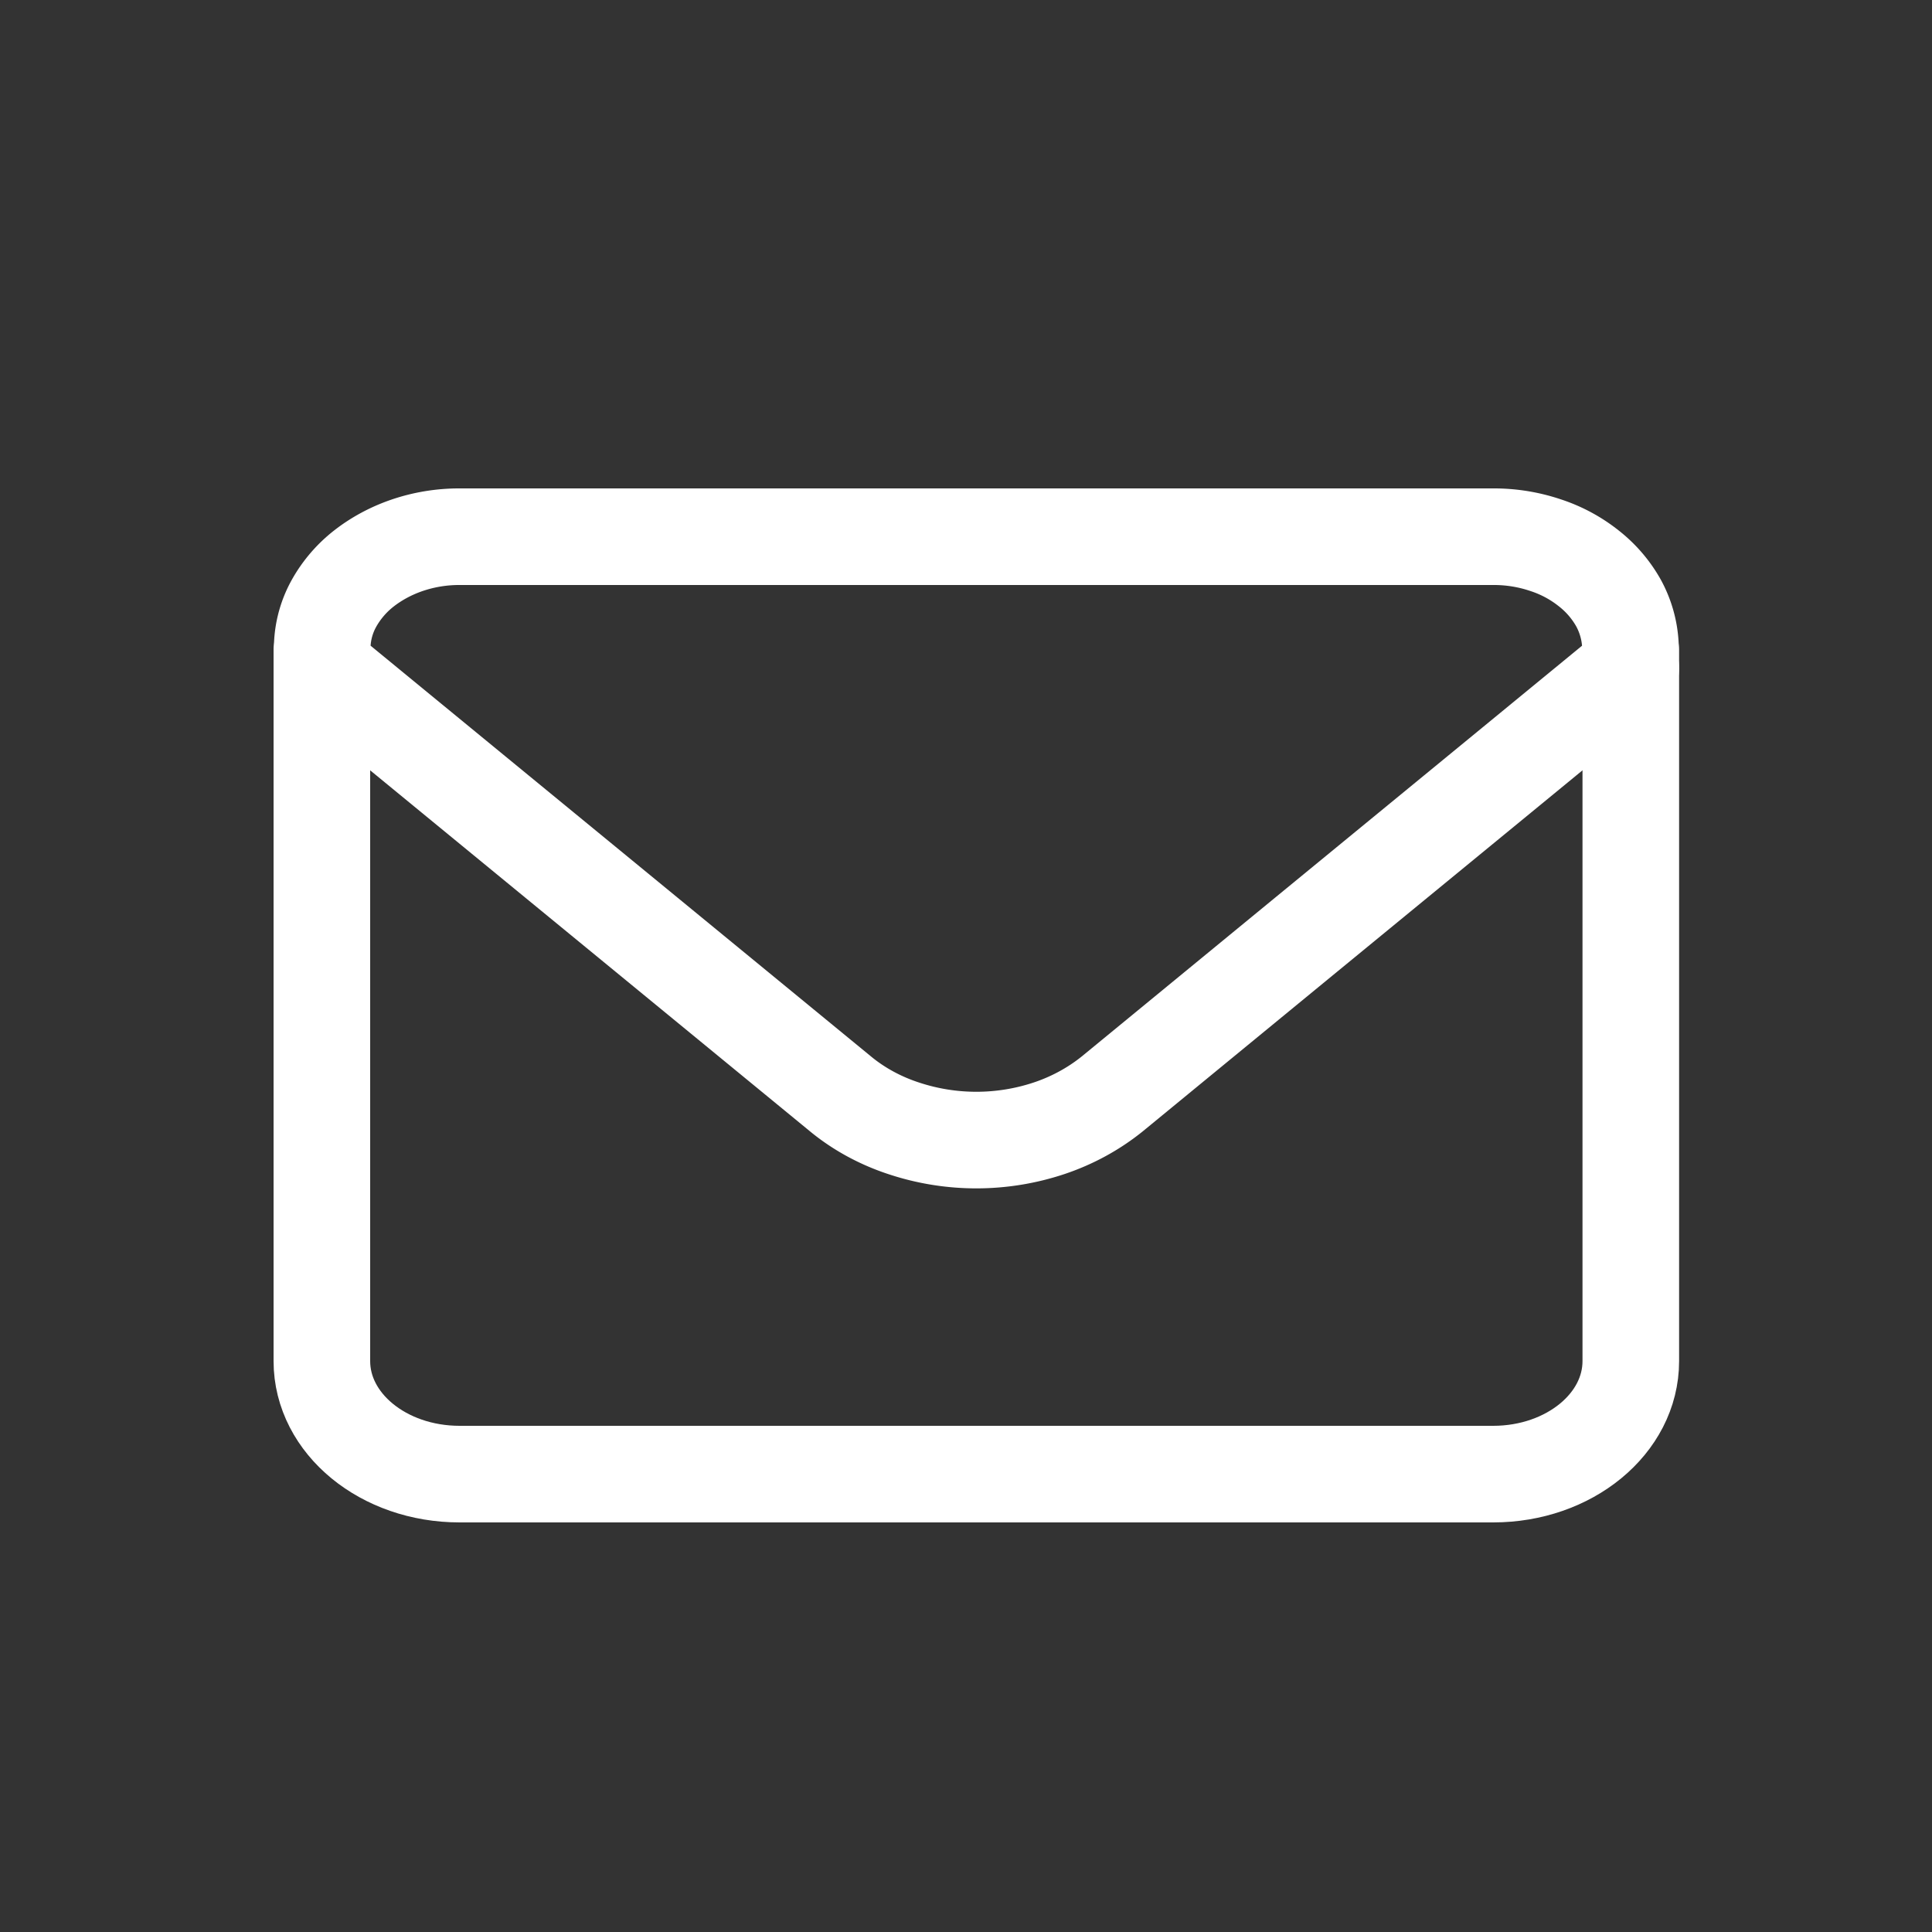 <svg width="20" height="20" viewBox="0 0 20 20" fill="none" xmlns="http://www.w3.org/2000/svg">
    <rect x="0" y="0" width="20" height="20" fill="#333333" stroke="none"/>
    <path d="m6.692 9.675 2.009 1.649c.194.16.42.28.656.357a2.384 2.384 0 0 0 1.5 0c.24-.08.462-.2.657-.357l2.008-1.649 2.008-1.648 1.352-1.11v-.191s-.004-.029-.004-.045a1.013 1.013 0 0 0-.124-.44 1.203 1.203 0 0 0-.307-.357 1.426 1.426 0 0 0-.446-.24 1.67 1.67 0 0 0-.544-.088h-10.7a1.67 1.67 0 0 0-.543.089c-.167.057-.319.14-.447.24a1.203 1.203 0 0 0-.307.356.964.964 0 0 0-.124.44c0 .016-.004.029-.004.045v.191l1.352 1.11 2.008 1.648z" stroke="#fff" stroke-linecap="round" stroke-linejoin="round"/>
    <path d="M3.332 6.915v7.175c0 .647.637 1.17 1.426 1.17h10.699c.788 0 1.425-.523 1.425-1.17V6.915" stroke="#fff" stroke-linecap="round" stroke-linejoin="round"/>
</svg>
